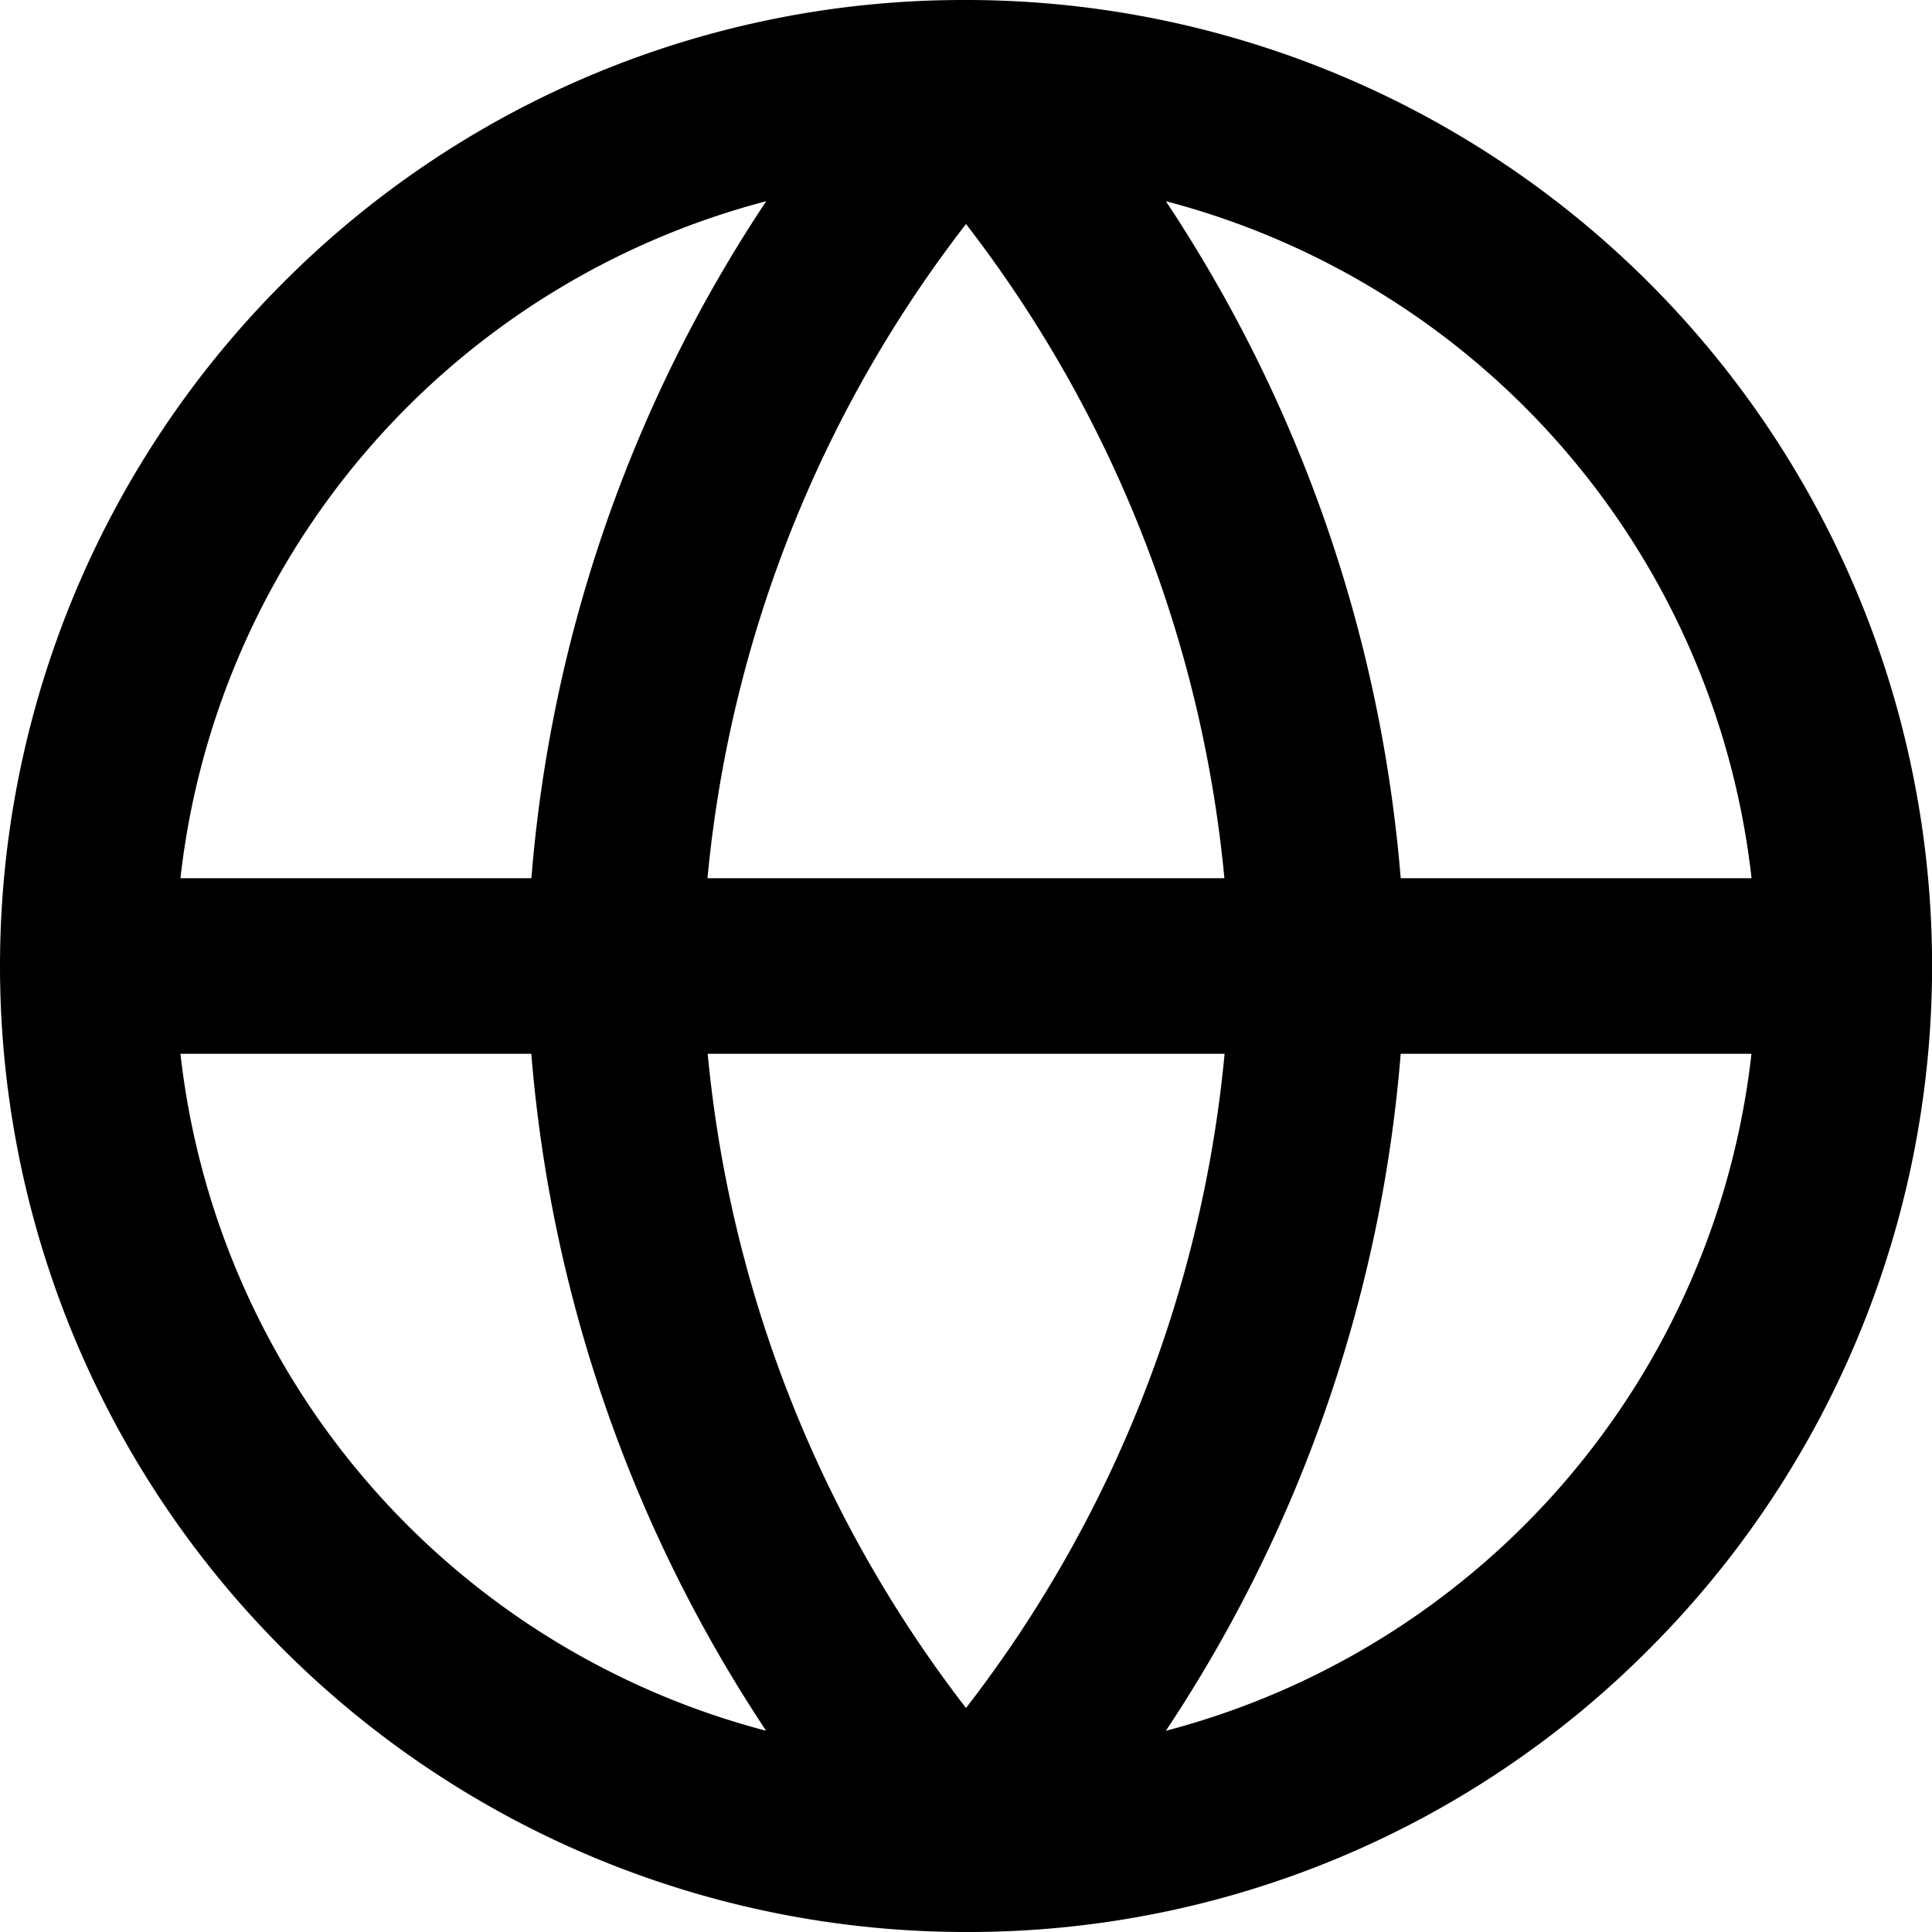 <svg xmlns="http://www.w3.org/2000/svg" width="24" height="24" viewBox="0 0 20 20">
    <g id="ic_language" transform="translate(-1 -1)">
        <path id="prefix__Combined_Shape" d="M10 20h-.029A10 10 0 0 1 2.929 2.929 9.932 9.932 0 0 1 9.979 0h.043a10 10 0 0 1 7.05 17.071A9.932 9.932 0 0 1 10.029 20zm2.069-2.083a8.189 8.189 0 0 0 6.062-7.008H14.5a14.8 14.8 0 0 1-2.431 7.008zm-4.138 0A14.839 14.839 0 0 1 5.5 10.909H1.868a8.188 8.188 0 0 0 6.064 7.008zM10 17.681a13.064 13.064 0 0 0 2.677-6.772H7.326A13.1 13.1 0 0 0 10 17.681zm8.132-8.59a8.188 8.188 0 0 0-6.063-7.008A14.846 14.846 0 0 1 14.5 9.091zm-5.457 0A13.1 13.1 0 0 0 10 2.319a13.068 13.068 0 0 0-2.676 6.772zm-7.174 0a14.787 14.787 0 0 1 2.431-7.008 8.188 8.188 0 0 0-6.064 7.008z" data-name="Combined Shape" transform="translate(1 1)" />
    </g>
</svg>
